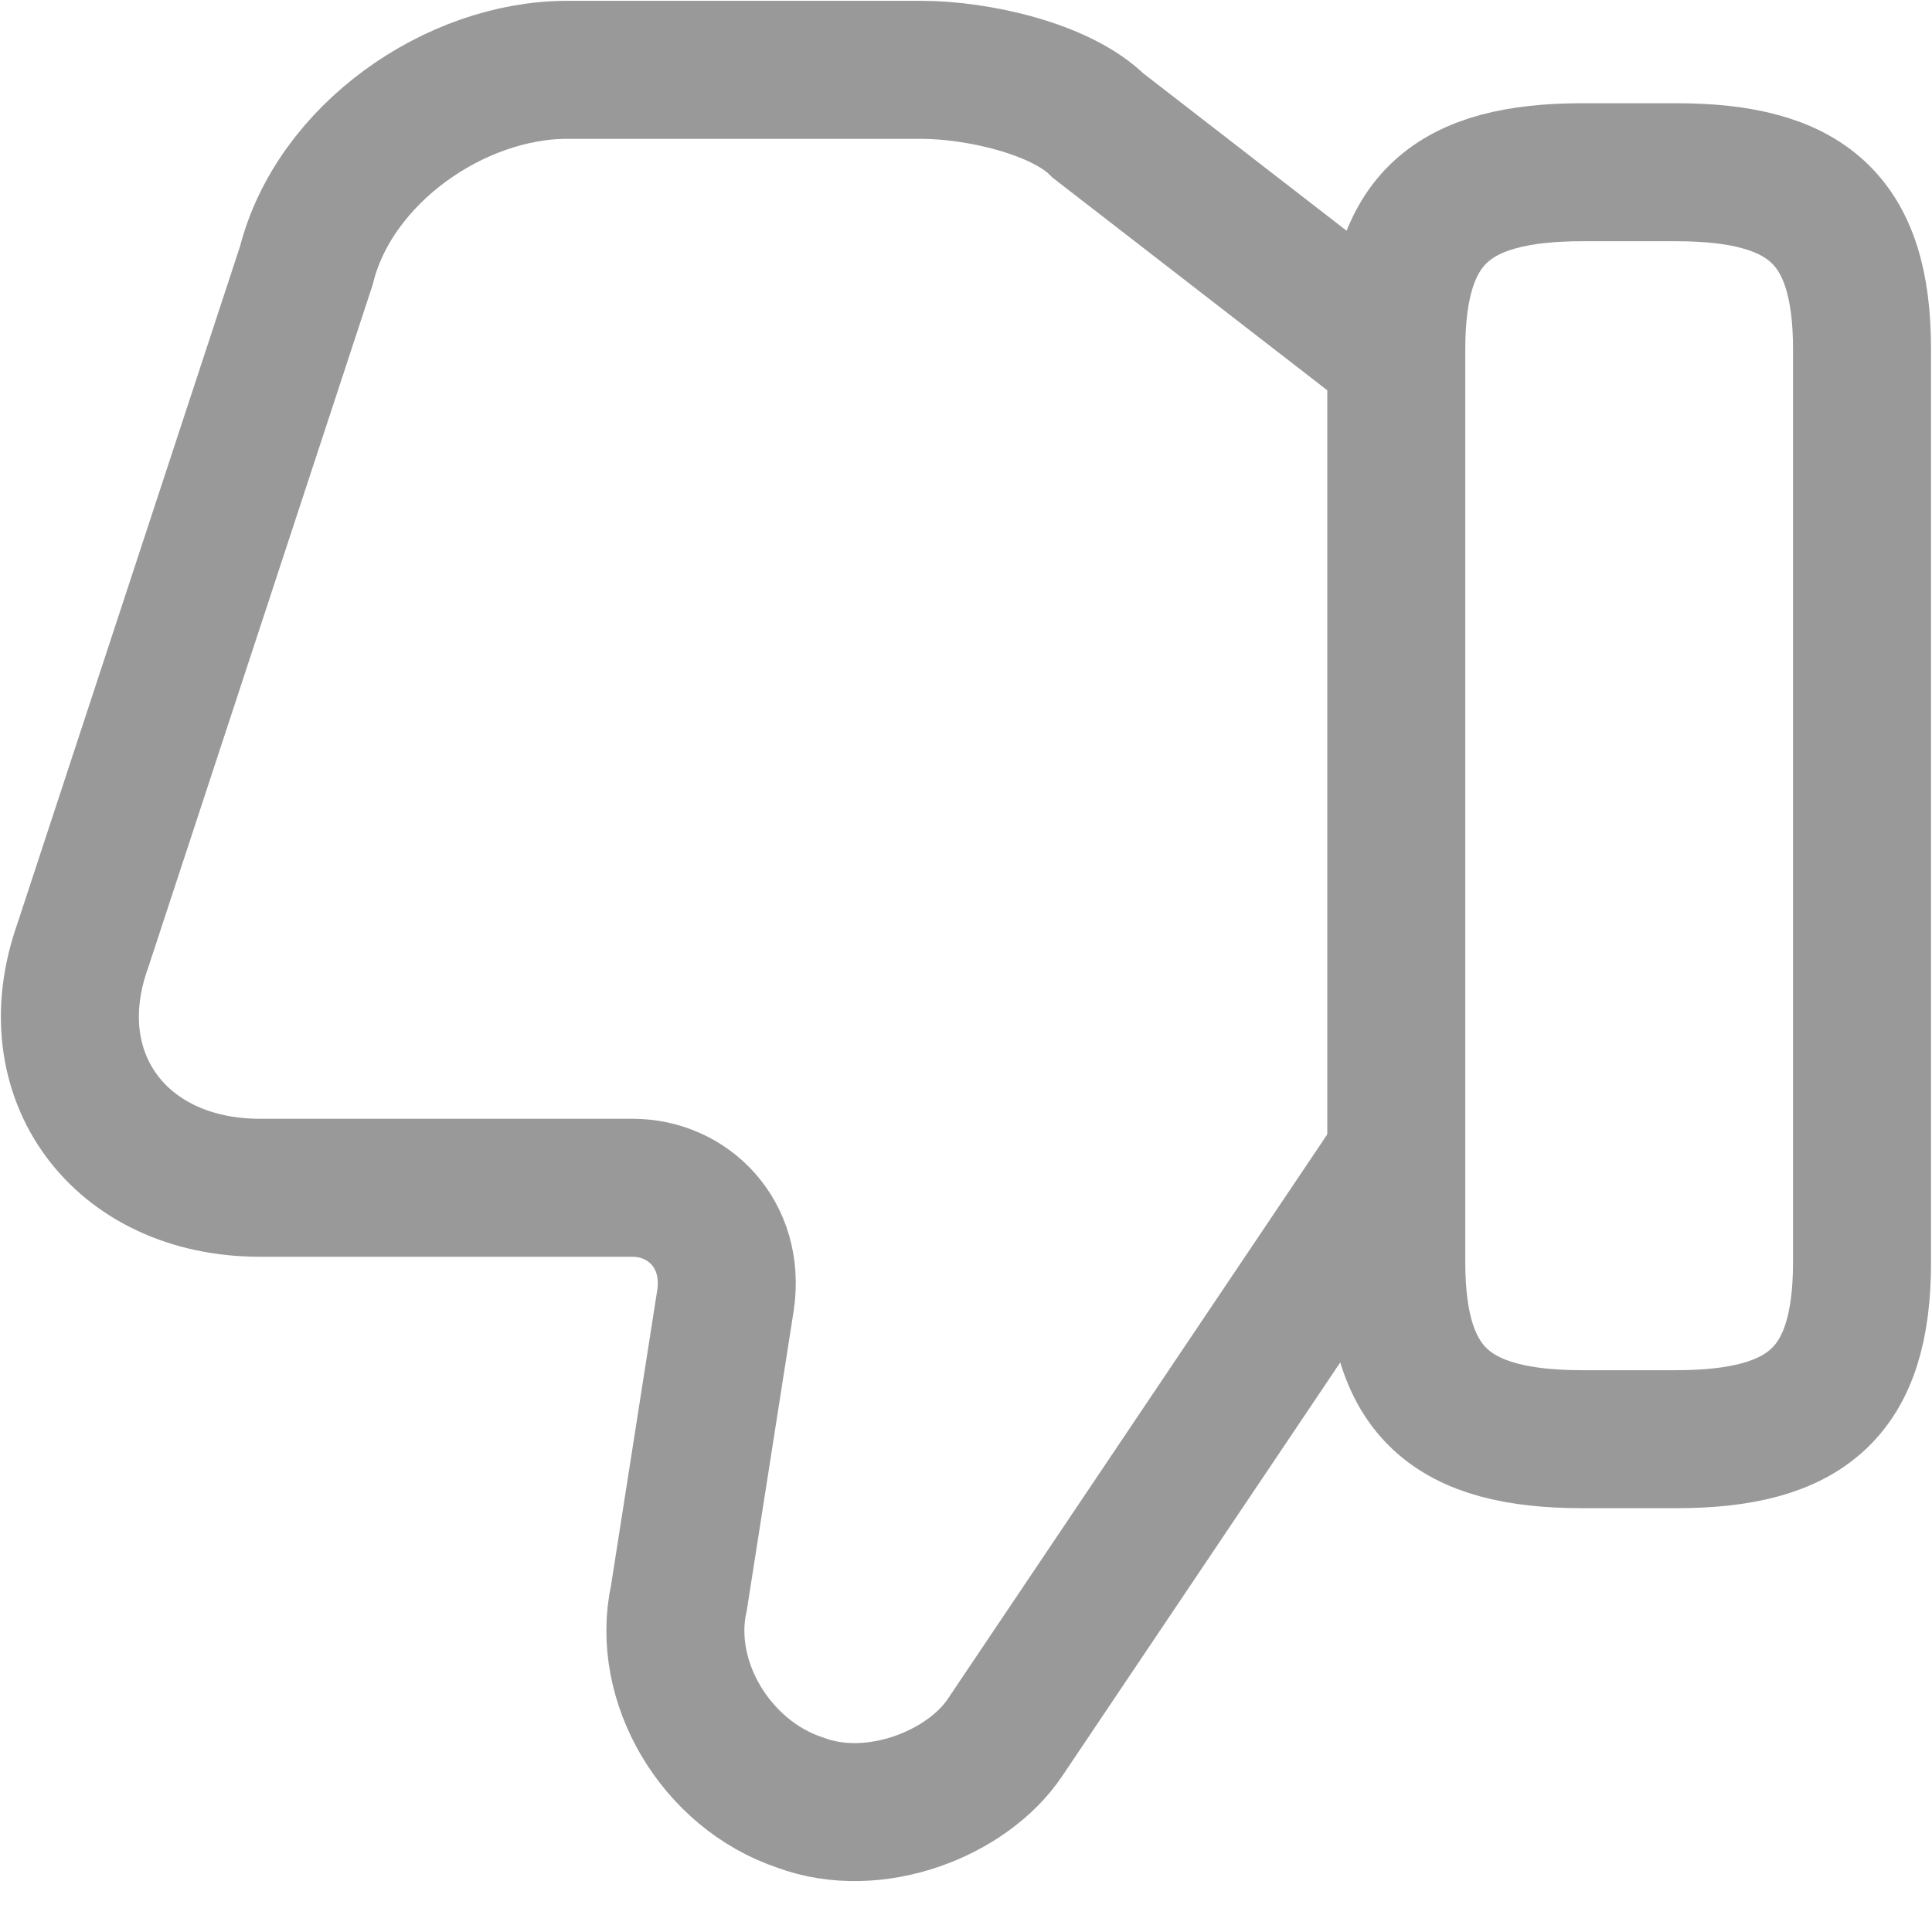 <svg width="14" height="14" viewBox="0 0 14 14" fill="none" xmlns="http://www.w3.org/2000/svg">
<path d="M10.051 2.531L7.958 0.911C7.688 0.641 7.08 0.506 6.675 0.506H4.11C3.3 0.506 2.423 1.114 2.22 1.924L0.6 6.852C0.263 7.797 0.87 8.607 1.883 8.607H4.583C4.988 8.607 5.325 8.944 5.258 9.417L4.92 11.577C4.785 12.185 5.19 12.86 5.798 13.062C6.338 13.265 7.013 12.995 7.283 12.59L10.051 8.472" stroke="#999999" stroke-miterlimit="10"/>
<path d="M13.493 2.531V9.146C13.493 10.091 13.088 10.429 12.143 10.429H11.468C10.523 10.429 10.118 10.091 10.118 9.146V2.531C10.118 1.585 10.523 1.248 11.468 1.248H12.143C13.088 1.248 13.493 1.585 13.493 2.531Z" stroke="#999999" stroke-linecap="round" stroke-linejoin="round"/>
</svg>

